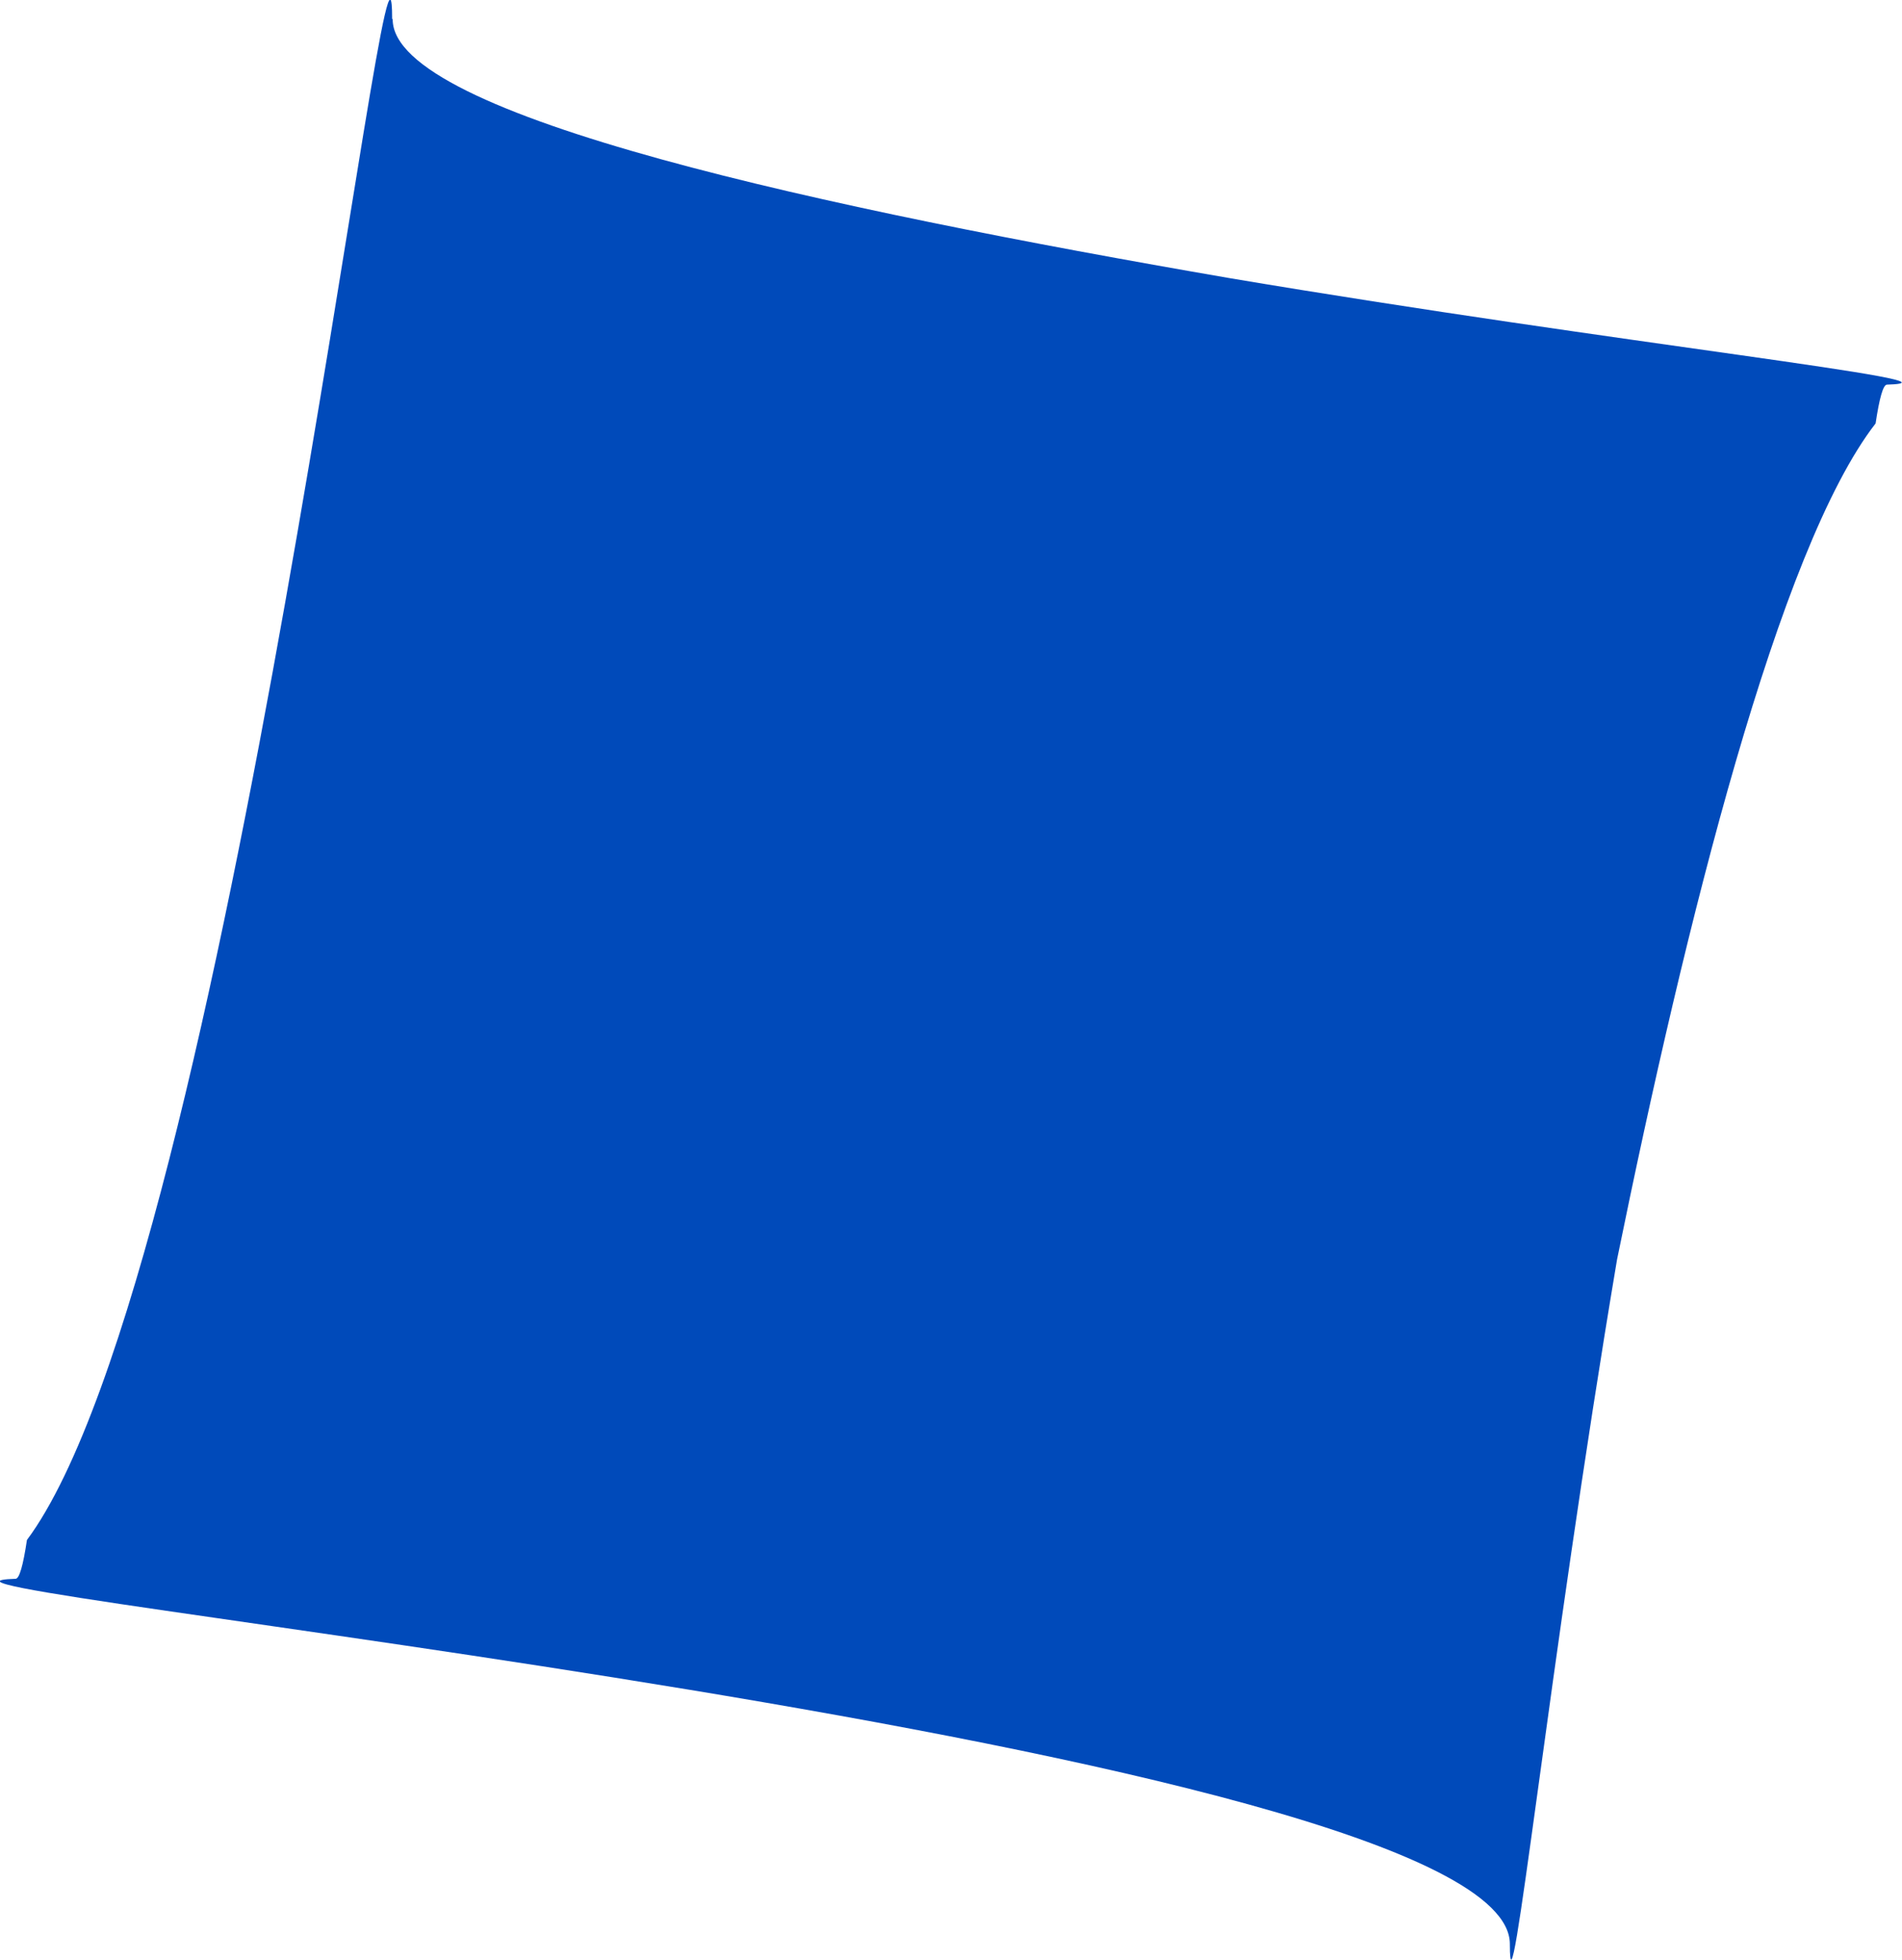 <?xml version="1.0" encoding="UTF-8" standalone="no"?>
<svg
   xmlns:dc="http://purl.org/dc/elements/1.1/"
   xmlns:cc="http://creativecommons.org/ns#"
   xmlns:rdf="http://www.w3.org/1999/02/22-rdf-syntax-ns#"
   xmlns:svg="http://www.w3.org/2000/svg"
   xmlns="http://www.w3.org/2000/svg"
   xmlns:sodipodi="http://sodipodi.sourceforge.net/DTD/sodipodi-0.dtd"
   xmlns:inkscape="http://www.inkscape.org/namespaces/inkscape"
   width="3.531mm"
   height="3.638mm"
   viewBox="0 0 3.531 3.638"
   version="1.1"
   id="svg8"
   sodipodi:docname="long-line.svg"
   inkscape:version="1.0.2 (e86c870879, 2021-01-15)">
  <defs
     id="defs2" />
  <sodipodi:namedview
     id="base"
     pagecolor="#ffffff"
     bordercolor="#666666"
     borderopacity="1.0"
     inkscape:pageopacity="0.0"
     inkscape:pageshadow="2"
     inkscape:zoom="6.0208926"
     inkscape:cx="19.513607"
     inkscape:cy="62.04018"
     inkscape:document-units="mm"
     inkscape:current-layer="layer1"
     inkscape:document-rotation="0"
     showgrid="false"
     inkscape:window-width="1920"
     inkscape:window-height="1043"
     inkscape:window-x="0"
     inkscape:window-y="0"
     inkscape:window-maximized="1"
     fit-margin-top="5"
     fit-margin-left="5"
     fit-margin-right="5"
     fit-margin-bottom="5" />
  <g
     inkscape:label="Layer 1"
     inkscape:groupmode="layer"
     id="layer1"
     transform="translate(-64.417,-19.541)">
    <g
       id="g1964"
       style="stroke:none"
       transform="translate(37.203,1.952)">
      <path
         style="opacity:1;fill:#004aba;fill-opacity:1;stroke:none;stroke-width:1.058px;stroke-linejoin:round;stroke-miterlimit:10;stroke-opacity:1"
         d="m 27.943,17.625 c 0,0.18 0.81,0.352 1.552,0.48 0.724,0.122 1.395,0.193 1.222,0.198 -0.007,2e-4 -0.014,0.025 -0.021,0.072 -0.18,0.232 -0.352,0.924 -0.48,1.552 -0.127,0.754 -0.199,1.451 -0.199,1.271 v -3e-4 c 10e-5,-0.367 -3.139,-0.666 -2.774,-0.678 0.007,-2e-4 0.014,-0.025 0.021,-0.072 0.375,-0.504 0.678,-3.198 0.678,-2.824 z"
         id="path1814" />
    </g>
  </g>
</svg>
